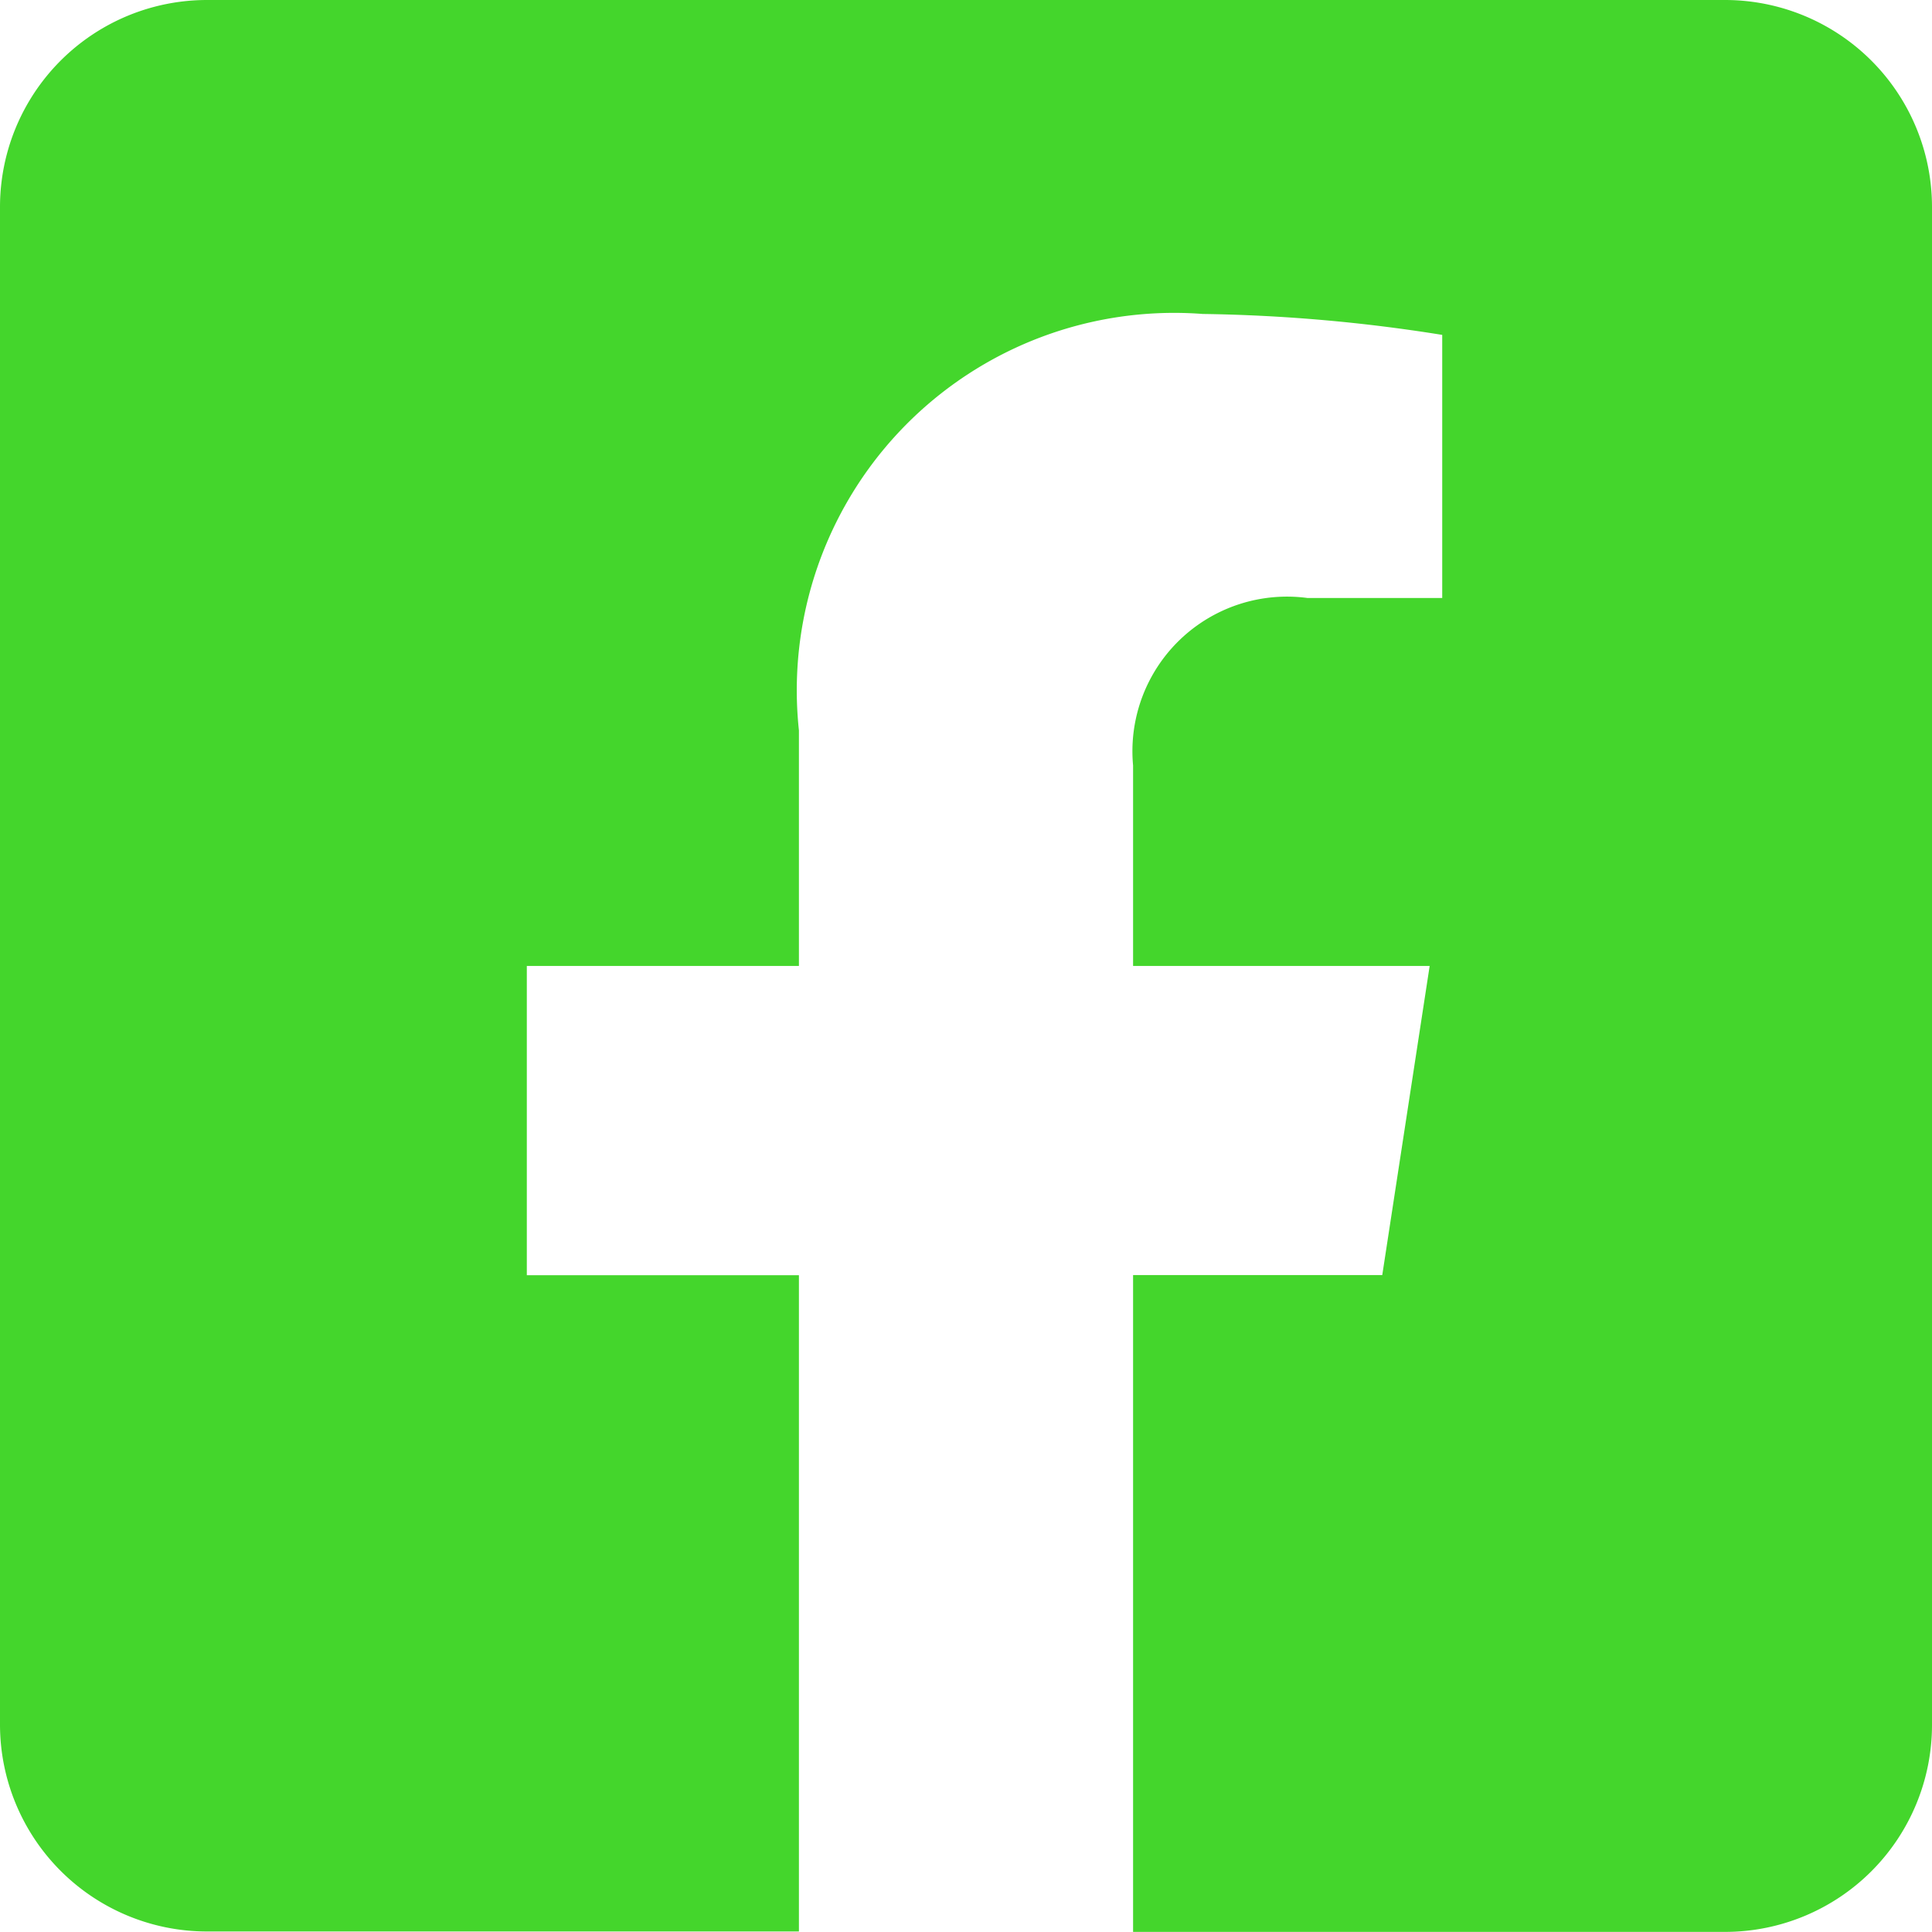<svg xmlns="http://www.w3.org/2000/svg" width="18.461" height="18.461" viewBox="0 0 18.461 18.461">
  <path id="facebook-square-brands" d="M16.483,32H1.978A1.978,1.978,0,0,0,0,33.978v14.5a1.978,1.978,0,0,0,1.978,1.978H7.634V44.185h-2.6V41.23h2.6V38.979A3.606,3.606,0,0,1,11.493,35a15.727,15.727,0,0,1,2.288.2v2.514H12.493a1.477,1.477,0,0,0-1.666,1.6V41.23h2.834l-.453,2.954H10.827v6.276h5.656a1.978,1.978,0,0,0,1.978-1.978v-14.5A1.978,1.978,0,0,0,16.483,32Z" transform="translate(0 -32)" fill="#44d62c"/>
</svg>
